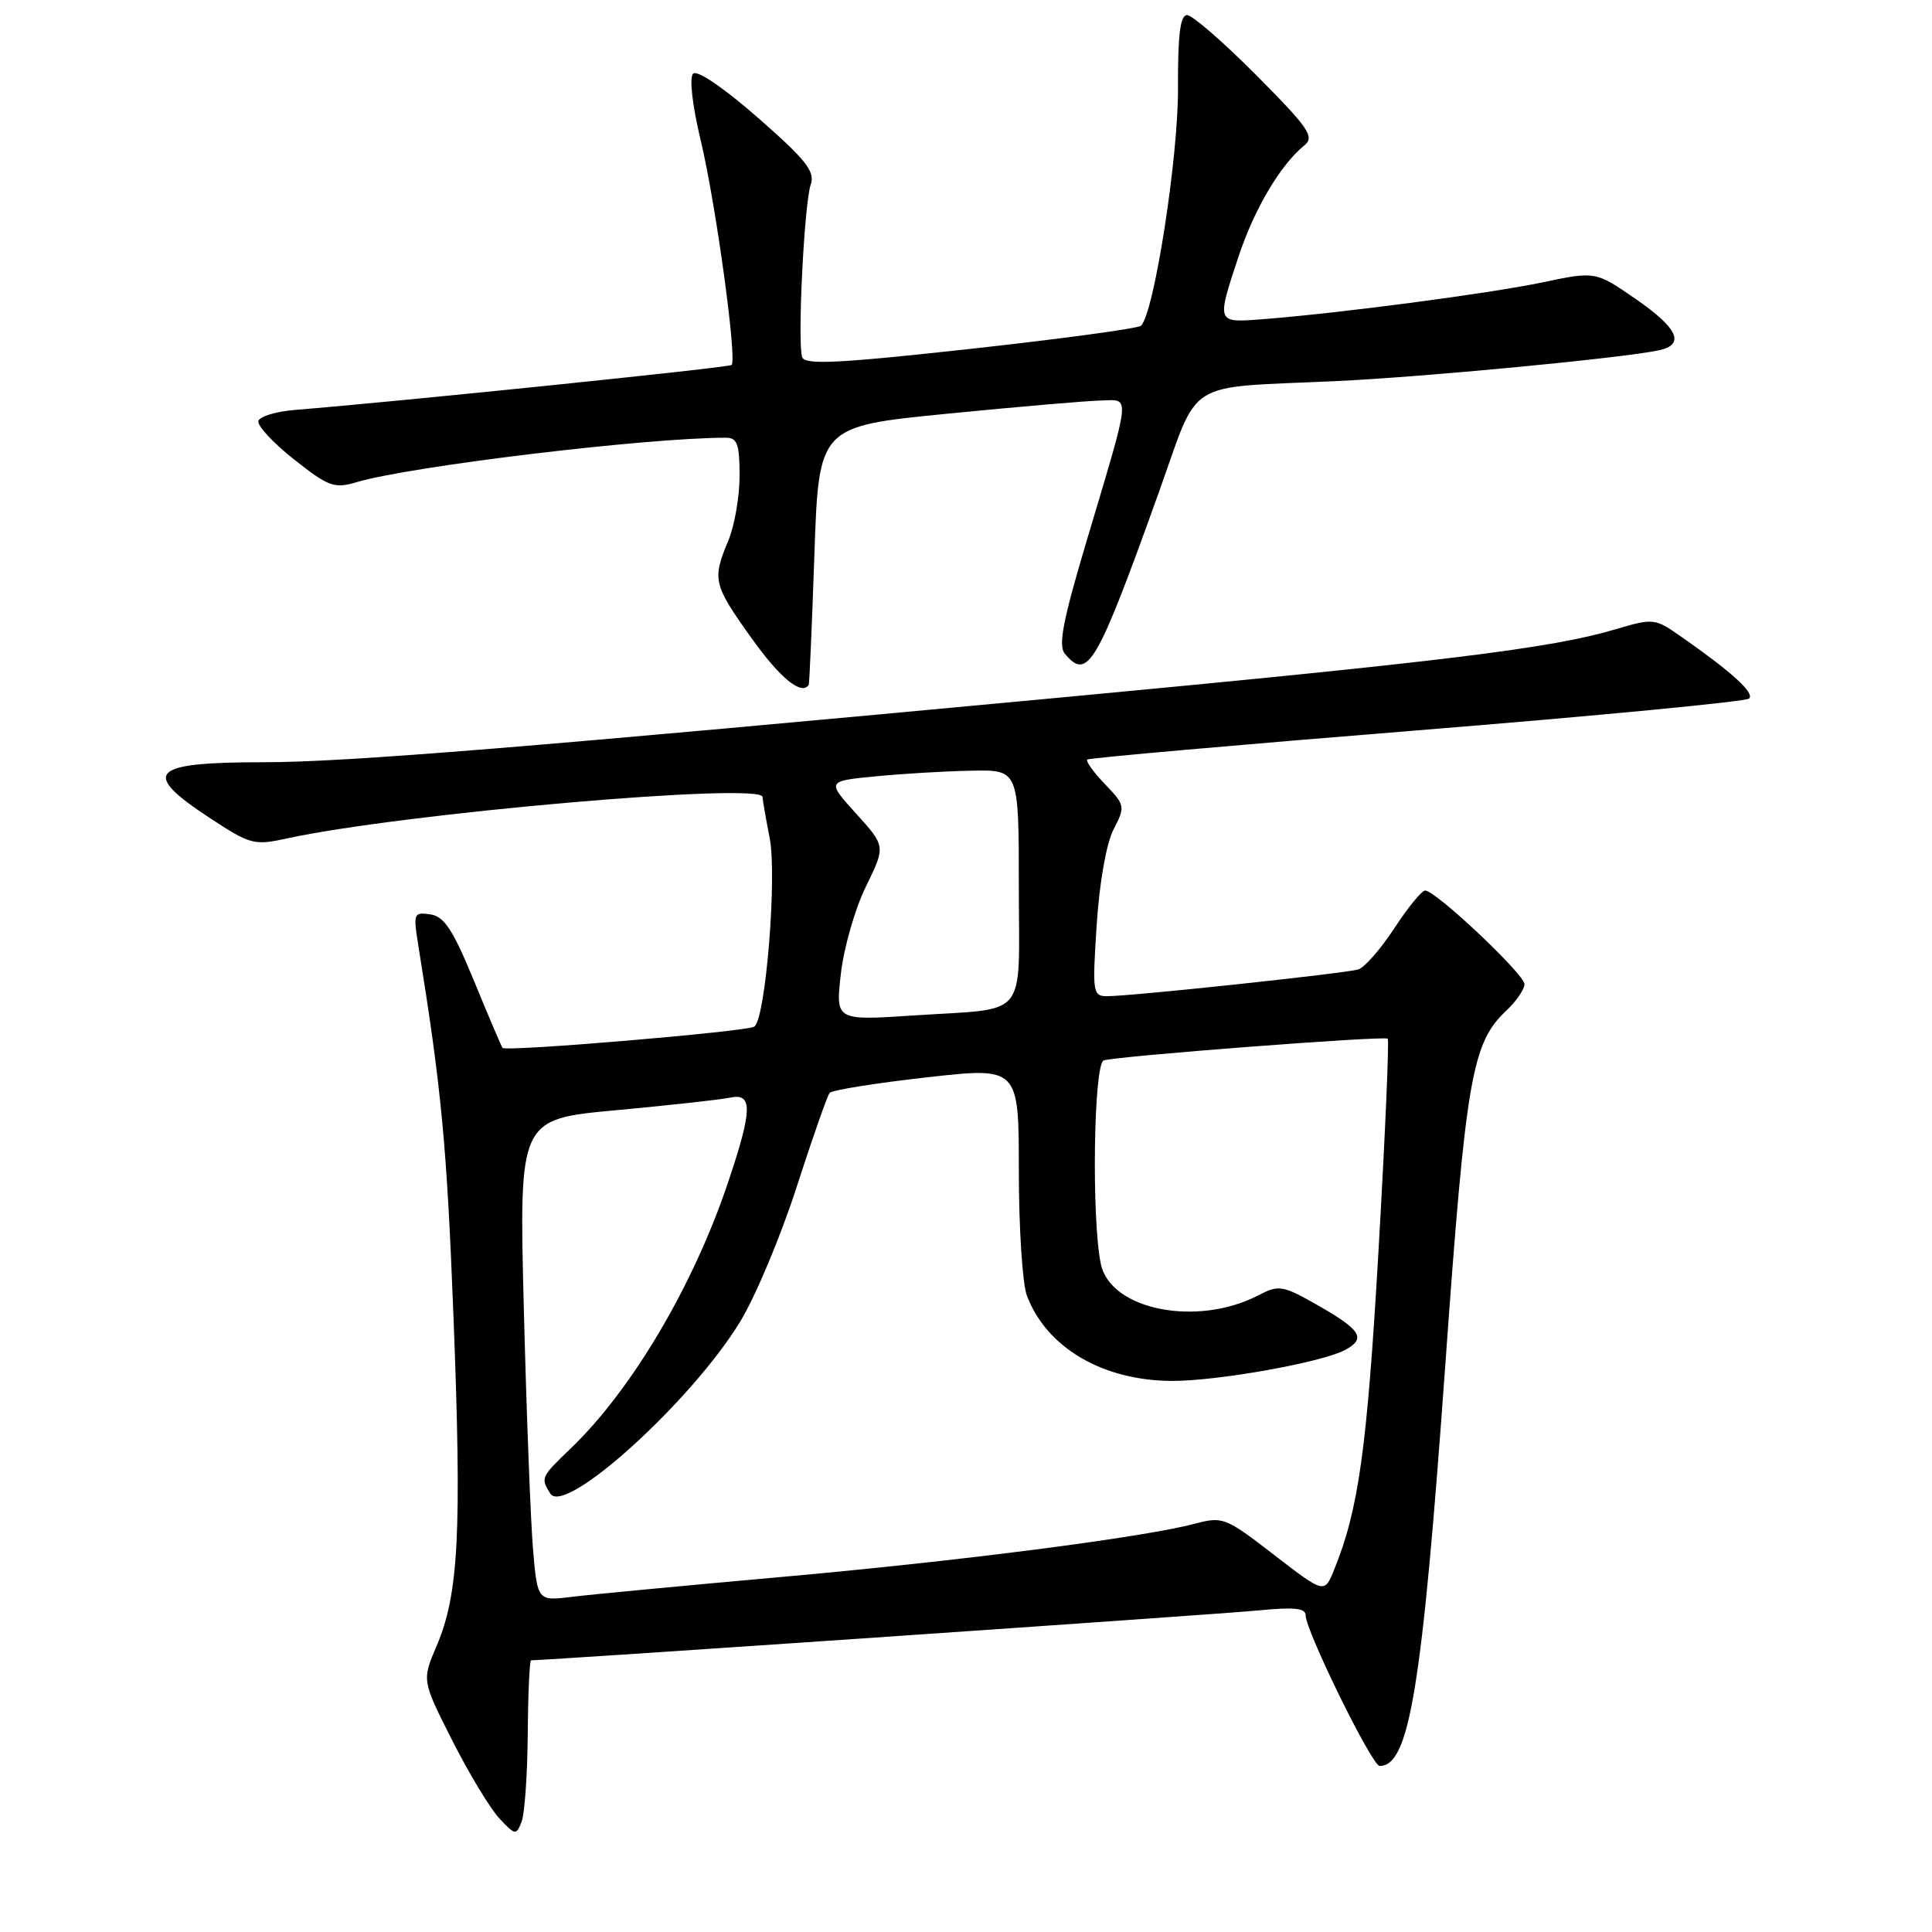 <?xml version="1.0" encoding="UTF-8" standalone="no"?>
<!DOCTYPE svg PUBLIC "-//W3C//DTD SVG 1.1//EN" "http://www.w3.org/Graphics/SVG/1.1/DTD/svg11.dtd" >
<svg xmlns="http://www.w3.org/2000/svg" xmlns:xlink="http://www.w3.org/1999/xlink" version="1.1" viewBox="0 0 256 256">
 <g >
 <path fill="currentColor"
d=" M 69.93 229.75 C 69.97 224.39 70.17 220.00 70.37 220.00 C 72.54 220.00 162.09 213.86 166.75 213.39 C 171.42 212.93 173.00 213.08 173.00 214.02 C 173.00 216.08 181.80 234.00 182.81 234.00 C 186.75 234.00 188.43 223.76 191.50 181.00 C 194.24 142.75 195.02 138.21 199.61 133.90 C 200.92 132.66 202.00 131.09 202.00 130.41 C 202.00 129.09 190.23 118.00 188.84 118.00 C 188.39 118.00 186.55 120.25 184.76 122.99 C 182.97 125.73 180.82 128.19 180.00 128.45 C 178.35 128.97 149.94 132.00 146.72 132.00 C 144.79 132.00 144.73 131.57 145.32 122.50 C 145.69 116.88 146.60 111.73 147.56 109.89 C 149.12 106.86 149.09 106.70 146.41 103.90 C 144.89 102.32 143.84 100.85 144.07 100.64 C 144.31 100.44 163.97 98.70 187.77 96.78 C 211.57 94.86 231.37 92.96 231.77 92.56 C 232.51 91.81 229.52 89.09 222.85 84.42 C 219.25 81.90 219.12 81.89 214.01 83.40 C 205.58 85.91 191.20 87.67 140.50 92.43 C 69.93 99.04 45.83 101.00 34.92 101.00 C 19.91 101.00 18.60 102.33 27.71 108.33 C 33.15 111.91 33.65 112.05 37.96 111.11 C 53.18 107.79 100.95 103.62 101.04 105.60 C 101.07 106.09 101.49 108.53 101.98 111.00 C 102.99 116.10 101.44 135.11 99.94 136.04 C 98.86 136.70 67.02 139.39 66.59 138.85 C 66.44 138.66 64.74 134.68 62.82 130.00 C 60.01 123.18 58.86 121.43 57.02 121.16 C 54.83 120.84 54.75 121.04 55.41 125.16 C 58.51 144.38 59.20 151.62 60.09 174.50 C 61.20 203.11 60.78 211.22 57.86 218.08 C 55.90 222.66 55.90 222.66 59.92 230.61 C 62.14 234.99 64.94 239.63 66.16 240.94 C 68.26 243.19 68.40 243.22 69.11 241.40 C 69.52 240.36 69.89 235.11 69.93 229.75 Z  M 107.16 90.75 C 107.25 90.61 107.59 82.85 107.91 73.50 C 108.50 56.50 108.50 56.50 125.50 54.82 C 134.85 53.90 144.01 53.11 145.86 53.07 C 149.82 52.99 149.96 51.63 143.93 71.86 C 140.85 82.19 140.20 85.54 141.09 86.61 C 144.12 90.26 145.30 88.23 153.54 65.27 C 159.04 49.93 156.63 51.45 177.00 50.50 C 188.65 49.96 214.66 47.48 219.75 46.43 C 223.35 45.68 222.38 43.51 216.70 39.59 C 211.40 35.94 211.40 35.94 204.36 37.42 C 197.37 38.89 177.32 41.53 167.25 42.30 C 161.15 42.77 161.18 42.86 164.13 33.94 C 166.21 27.67 169.69 21.80 172.86 19.24 C 174.22 18.13 173.40 16.94 166.49 9.99 C 162.12 5.59 157.99 2.00 157.30 2.00 C 156.38 2.00 156.06 4.62 156.09 11.80 C 156.12 20.99 152.91 41.51 151.19 43.16 C 150.81 43.52 140.67 44.90 128.65 46.22 C 111.21 48.14 106.70 48.37 106.30 47.35 C 105.64 45.61 106.55 27.02 107.43 24.43 C 108.02 22.72 106.79 21.17 100.44 15.61 C 95.91 11.64 92.37 9.23 91.84 9.76 C 91.32 10.28 91.73 13.95 92.86 18.65 C 94.85 27.01 97.69 47.67 96.94 48.36 C 96.57 48.71 52.80 53.21 39.05 54.32 C 36.61 54.52 34.44 55.17 34.24 55.77 C 34.04 56.37 36.16 58.66 38.94 60.86 C 43.55 64.50 44.29 64.77 47.25 63.89 C 54.39 61.77 85.67 58.00 96.20 58.00 C 97.69 58.00 98.00 58.86 98.00 63.03 C 98.00 65.80 97.33 69.68 96.50 71.65 C 94.35 76.80 94.50 77.45 99.59 84.57 C 103.37 89.87 106.22 92.19 107.16 90.75 Z  M 70.63 205.33 C 70.31 201.57 69.76 187.20 69.41 173.40 C 68.77 148.29 68.77 148.29 81.64 147.11 C 88.71 146.45 95.51 145.71 96.75 145.44 C 99.76 144.80 99.71 147.04 96.49 156.62 C 91.88 170.37 83.71 184.17 75.60 191.95 C 71.68 195.70 71.61 195.84 72.92 197.91 C 74.84 200.93 91.75 185.58 98.14 175.02 C 100.14 171.71 103.49 163.71 105.57 157.25 C 107.66 150.79 109.62 145.19 109.93 144.82 C 110.24 144.44 116.01 143.52 122.75 142.76 C 135.00 141.38 135.00 141.38 135.00 155.13 C 135.00 162.68 135.48 170.14 136.07 171.68 C 138.68 178.58 146.10 182.94 155.29 182.98 C 161.31 183.00 175.15 180.53 178.23 178.88 C 181.03 177.38 180.36 176.25 174.83 173.08 C 169.92 170.28 169.50 170.21 166.71 171.65 C 158.59 175.85 147.15 173.57 145.87 167.50 C 144.62 161.58 144.91 140.97 146.25 140.51 C 147.88 139.95 183.38 137.23 183.88 137.63 C 184.09 137.79 183.54 150.43 182.66 165.71 C 181.14 192.02 180.02 200.05 176.77 208.02 C 175.49 211.17 175.49 211.17 168.82 206.03 C 162.39 201.06 162.02 200.92 158.33 201.90 C 151.46 203.72 126.98 206.87 103.50 208.96 C 90.85 210.09 78.41 211.27 75.86 211.58 C 71.22 212.16 71.22 212.16 70.63 205.33 Z  M 111.42 129.02 C 111.81 125.59 113.30 120.40 114.74 117.46 C 117.35 112.13 117.35 112.13 113.45 107.82 C 109.54 103.50 109.54 103.50 116.02 102.87 C 119.58 102.52 125.31 102.18 128.75 102.12 C 135.00 102.00 135.00 102.00 135.00 117.43 C 135.00 135.36 136.49 133.53 121.11 134.55 C 110.71 135.24 110.71 135.24 111.42 129.02 Z "/>
</g>
</svg>